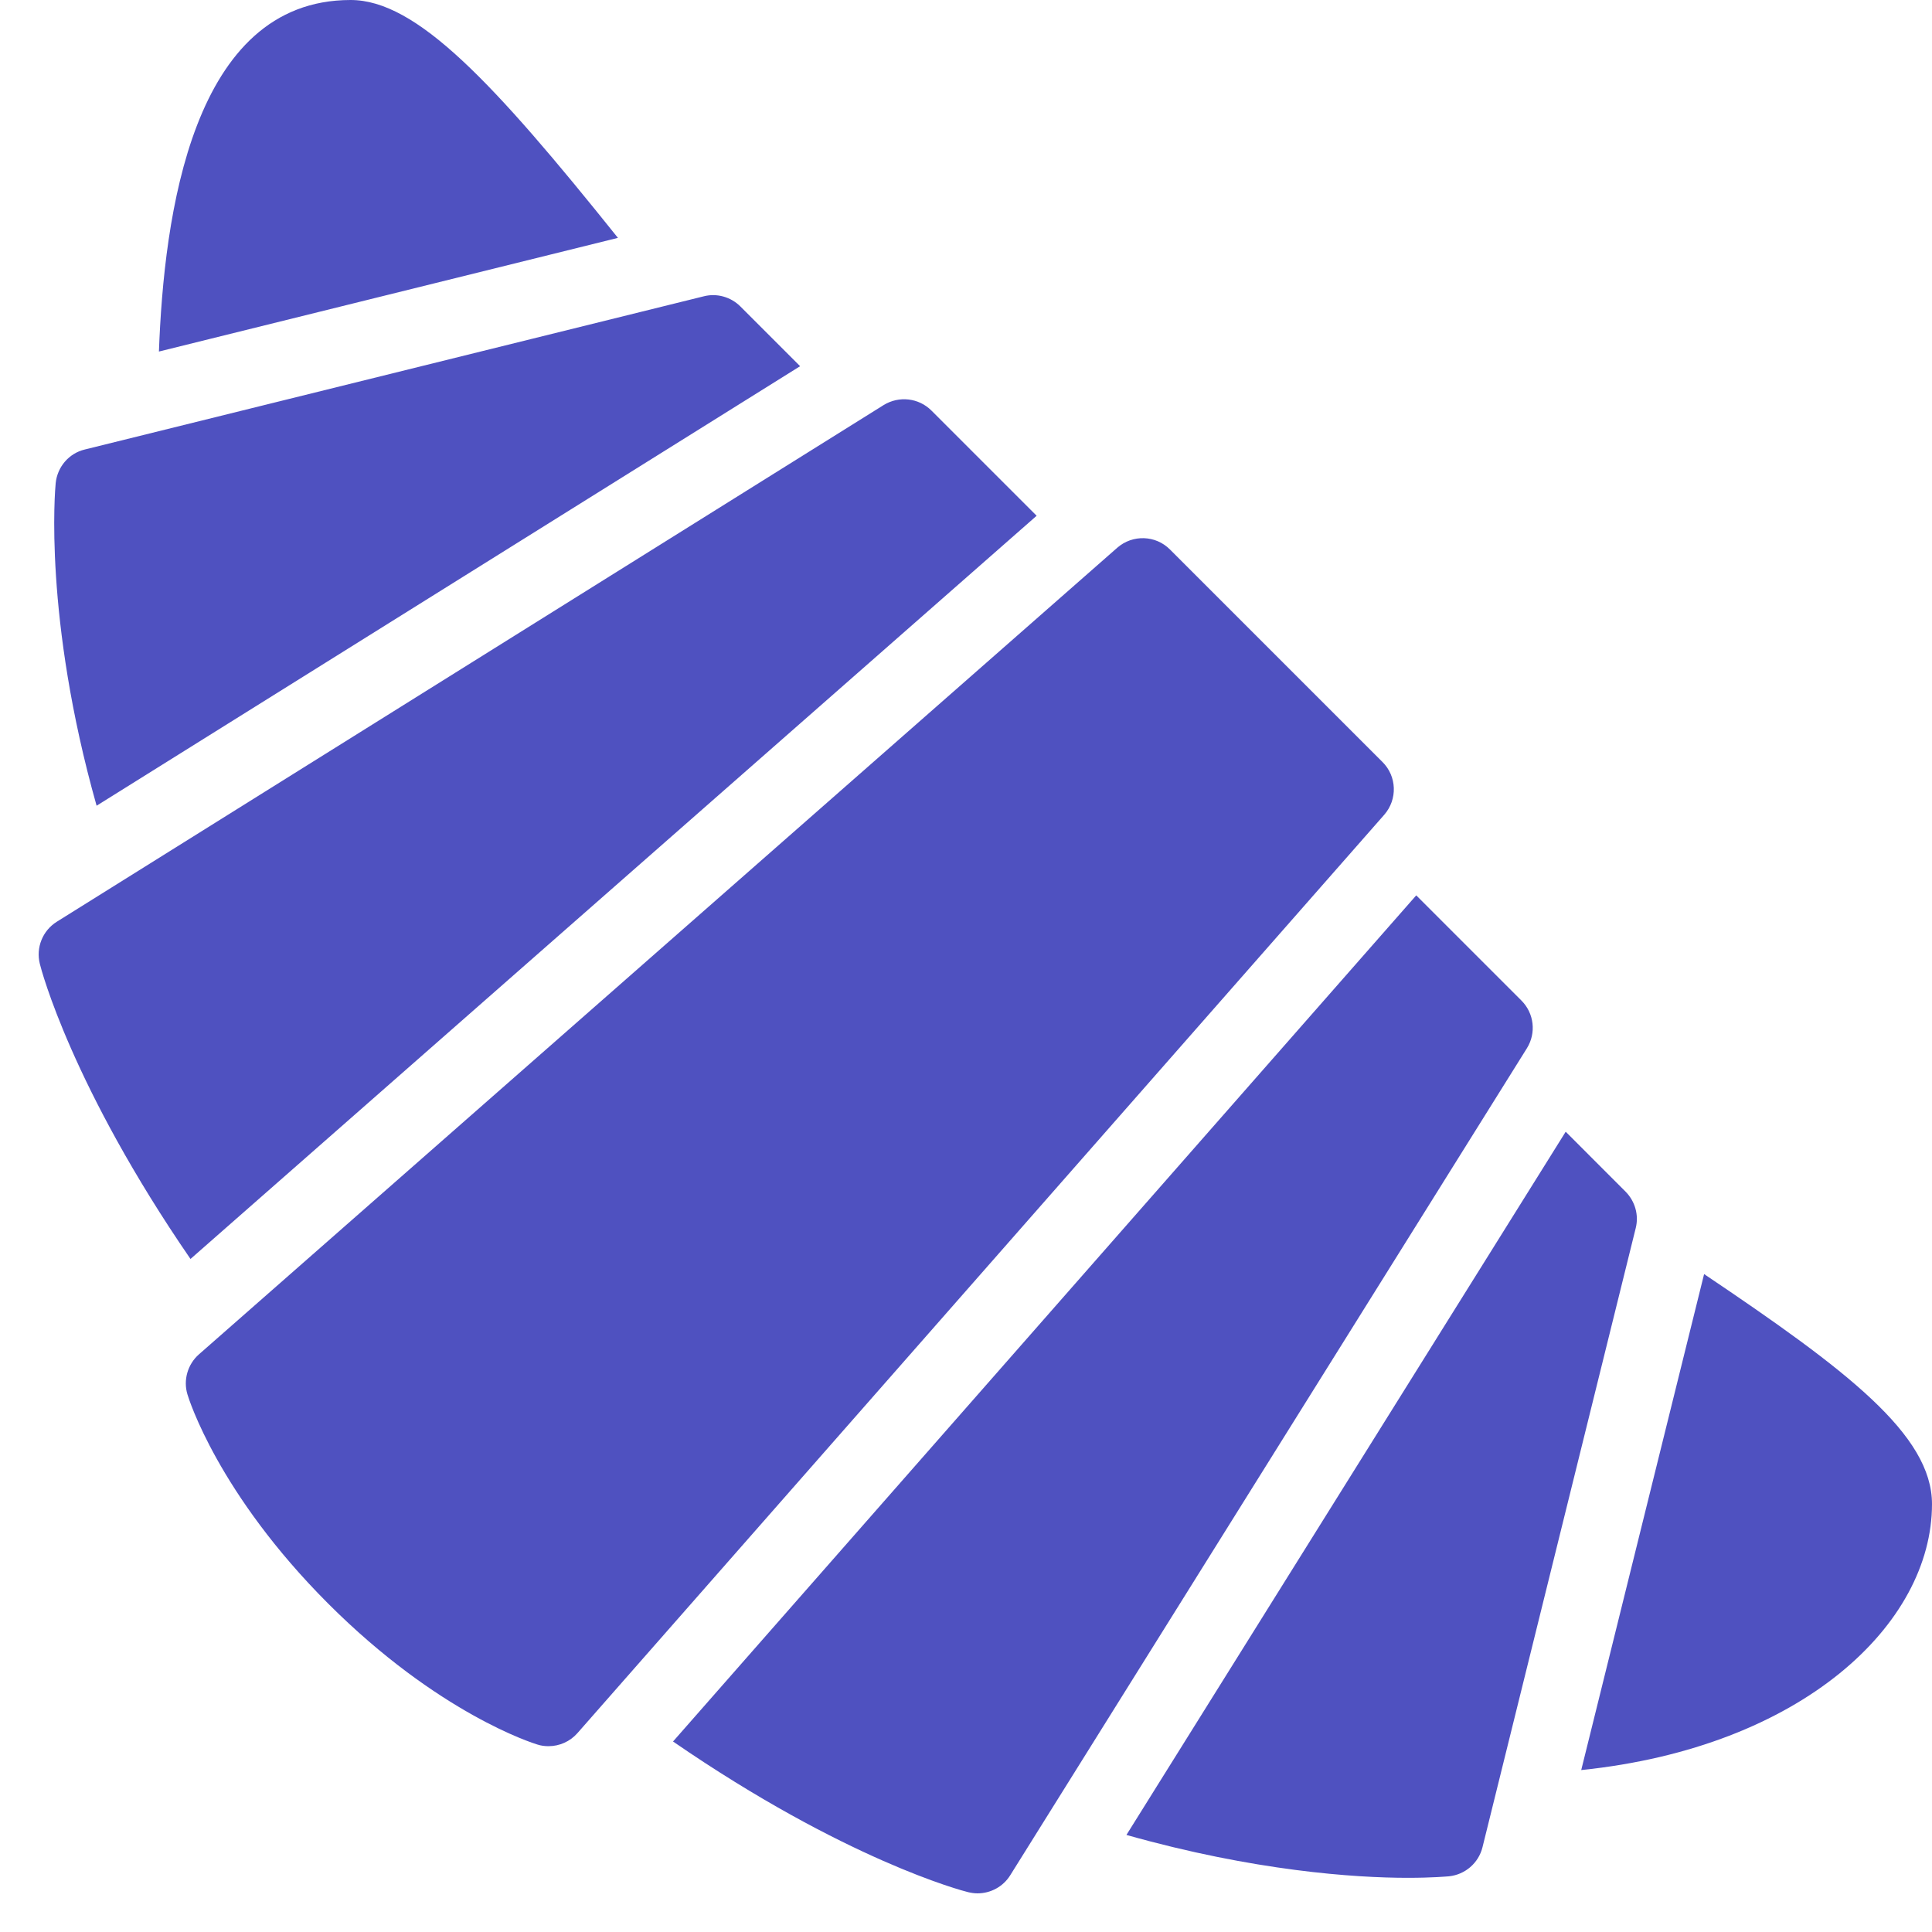 <svg xmlns="http://www.w3.org/2000/svg" viewBox="0 0 50 50">
  <path d="M35.777 19.719L30.281 14.223C29.91 13.848 29.312 13.828 28.914 14.176L5.148 35.051C4.855 35.309 4.738 35.719 4.852 36.09 4.883 36.195 5.645 38.652 8.496 41.504 11.348 44.355 13.805 45.117 13.906 45.148 14.004 45.18 14.102 45.191 14.195 45.191 14.48 45.191 14.754 45.07 14.945 44.852L35.824 21.086C36.172 20.688 36.152 20.09 35.777 19.719zM26.828 13.348L4.93 32.582C1.863 28.121 1.066 25.094 1.031 24.945.926 24.523 1.102 24.086 1.469 23.855L22.867 10.484C23.266 10.238 23.777 10.297 24.105 10.625zM39.375 25.895L36.652 23.172 17.418 45.07C21.875 48.137 24.906 48.934 25.055 48.969 25.137 48.988 25.219 49 25.297 49 25.637 49 25.961 48.828 26.145 48.531L39.516 27.129C39.762 26.734 39.703 26.223 39.375 25.895zM19.16 7.93L20.707 9.477 2.5 20.852C1.125 15.98 1.426 12.664 1.441 12.504 1.484 12.082 1.785 11.73 2.195 11.633L18.215 7.668C18.551 7.582 18.914 7.684 19.16 7.93zM42.07 30.84L40.52 29.289 29.152 47.488C32.461 48.422 35.066 48.598 36.43 48.598 37.074 48.598 37.445 48.562 37.496 48.559 37.918 48.516 38.266 48.215 38.367 47.805L42.332 31.785C42.418 31.445 42.316 31.09 42.07 30.84zM15.992 6.156L4.113 9.098C4.242 5.602 4.965 0 9.074 0 10.777 0 12.758 2.117 15.992 6.156zM44.102 32.973L40.922 45.809C46.637 45.219 50 42.031 50 38.926 50 37.133 47.801 35.461 44.102 32.973z" fill="#4F51C0" />
</svg>